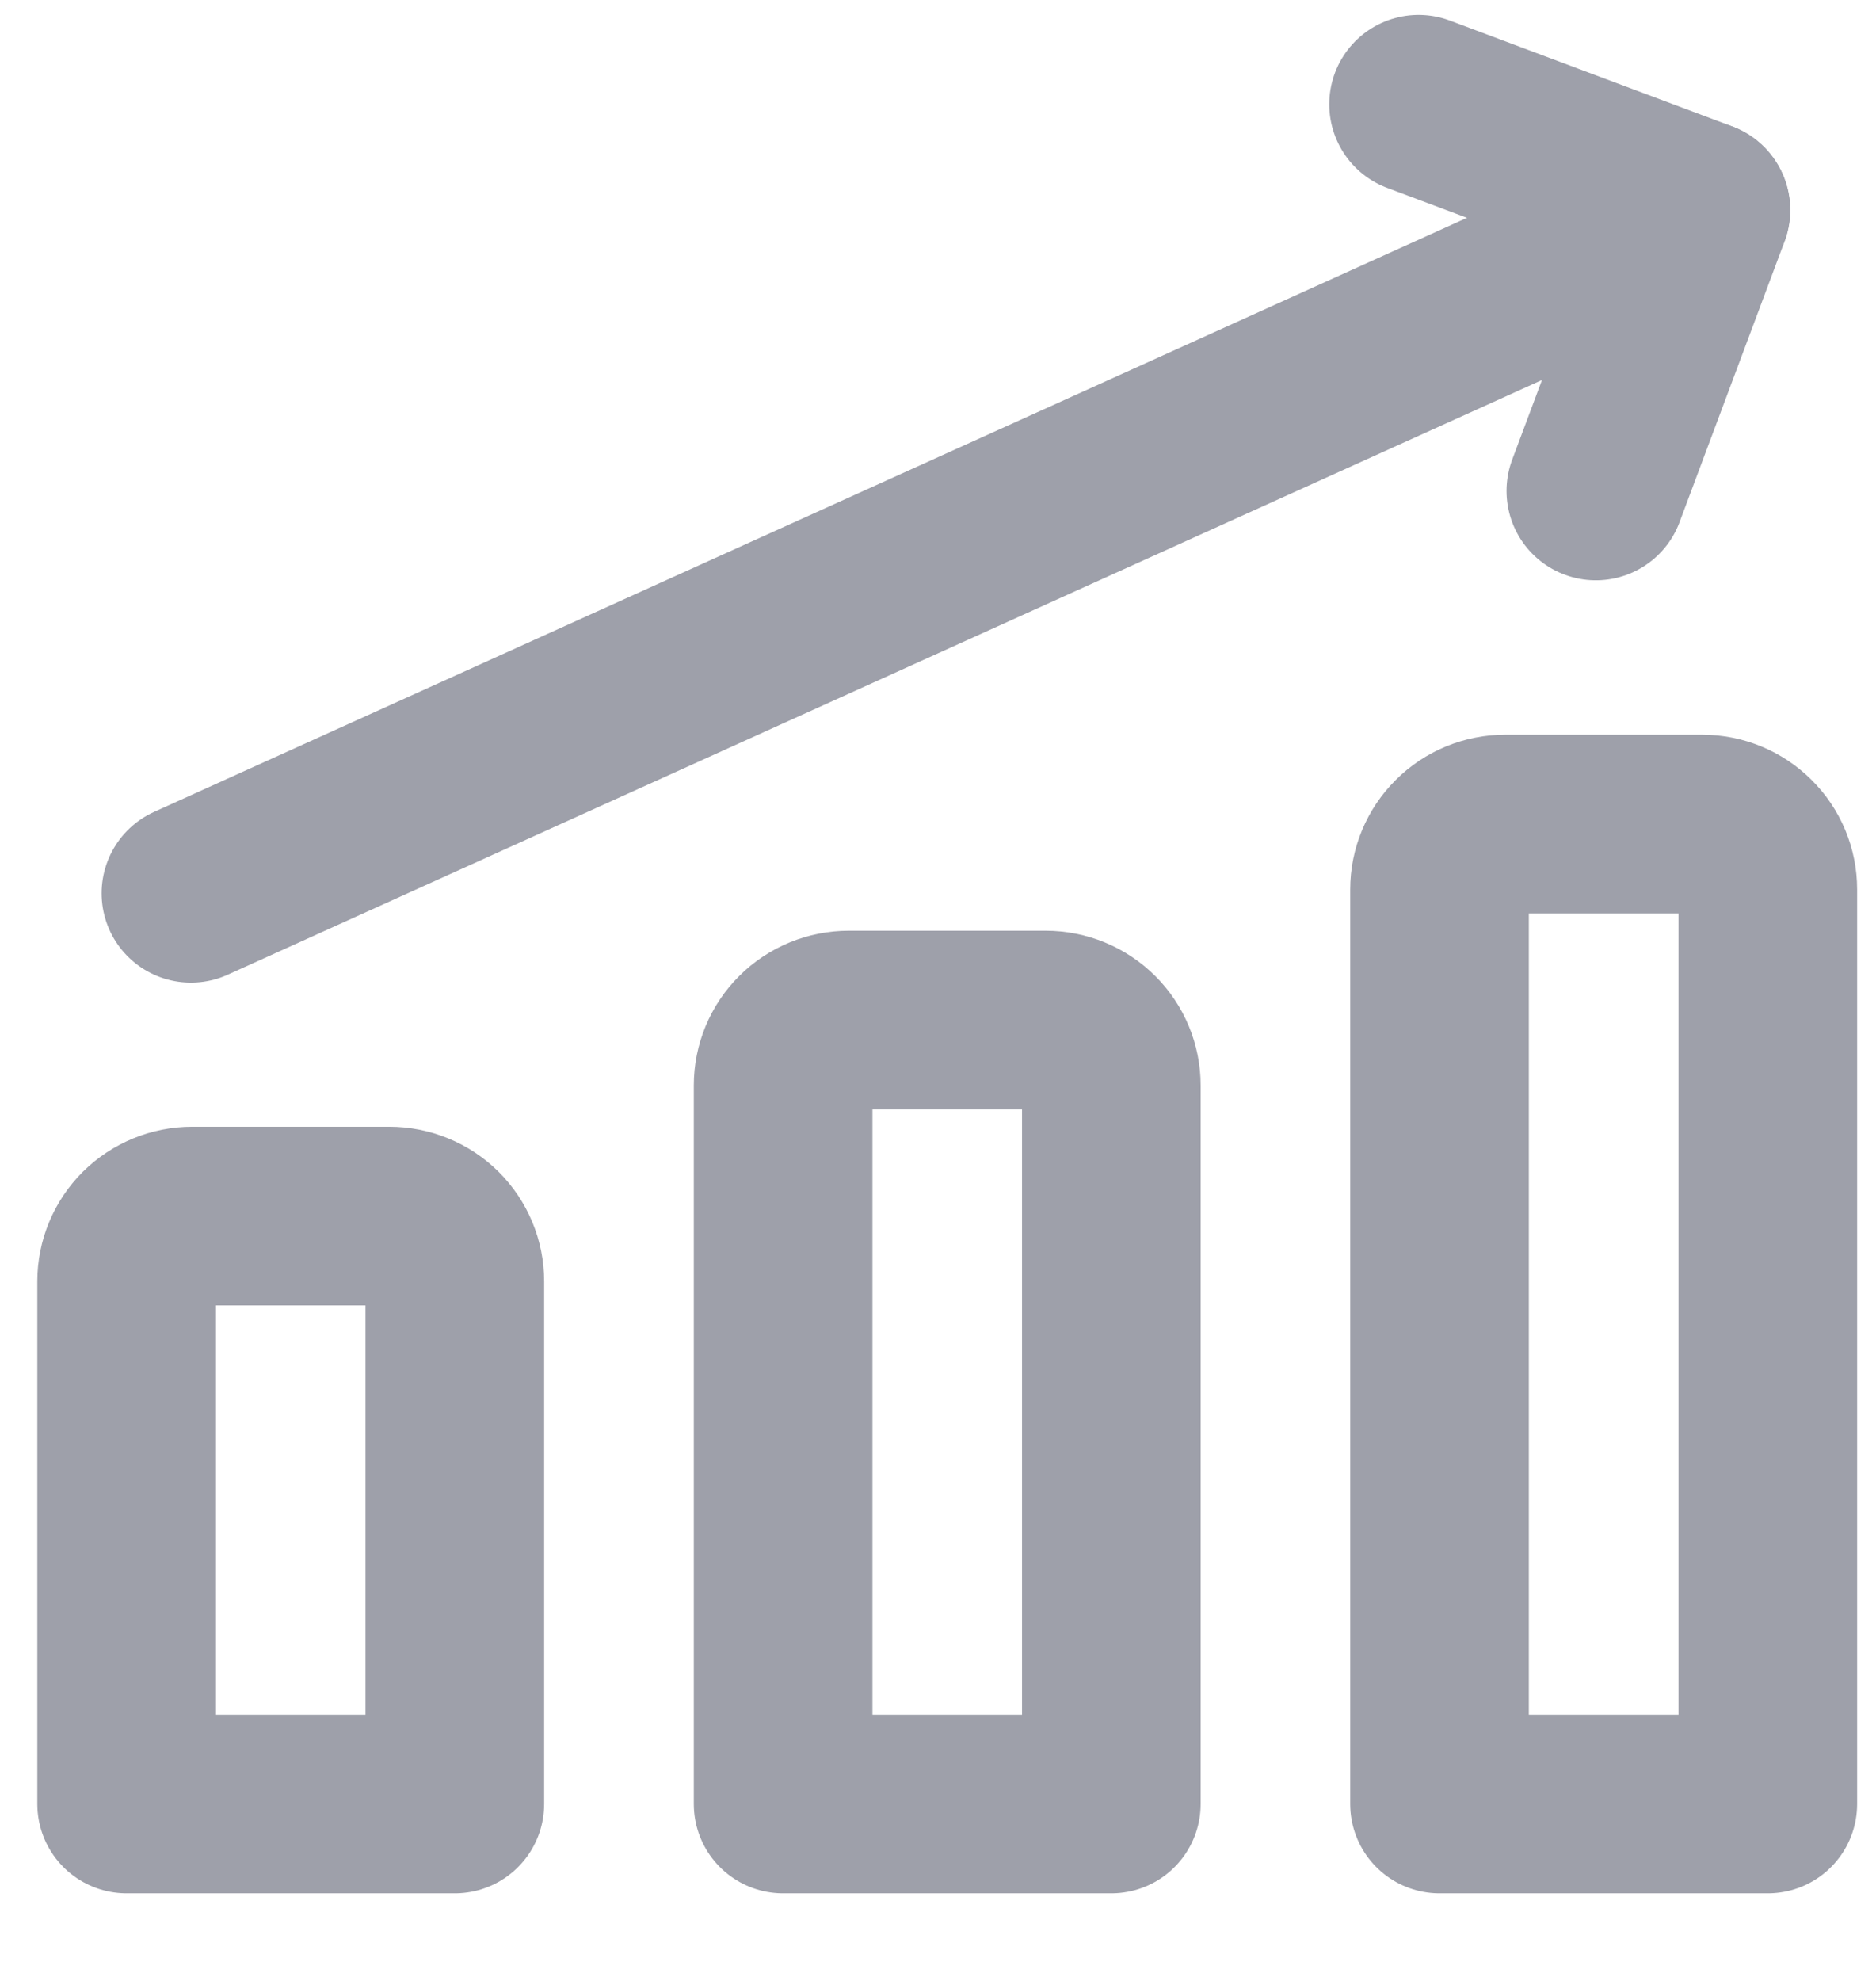 <svg width="18" height="19" viewBox="0 0 18 19" fill="none" xmlns="http://www.w3.org/2000/svg">
<path d="M1.832 8.568L16.319 2.015" stroke="#9EA0AA" stroke-width="1.714" stroke-linecap="round" stroke-linejoin="round"/>
<path d="M13.611 1L16.32 2.015L15.312 4.709" stroke="#9EA0AA" stroke-width="1.714" stroke-linecap="round" stroke-linejoin="round"/>
<path d="M16.962 17.303H13.812V8.531C13.812 8.365 13.879 8.205 13.997 8.088C14.115 7.97 14.275 7.904 14.442 7.904H16.332C16.499 7.904 16.659 7.97 16.777 8.088C16.896 8.205 16.962 8.365 16.962 8.531V17.303Z" stroke="#9EA0AA" stroke-width="1.714" stroke-linecap="round" stroke-linejoin="round"/>
<path d="M10.663 17.303H7.514L7.514 10.411C7.514 10.245 7.58 10.085 7.698 9.968C7.816 9.85 7.977 9.784 8.144 9.784H10.033C10.2 9.784 10.361 9.85 10.479 9.968C10.597 10.085 10.663 10.245 10.663 10.411V17.303Z" stroke="#9EA0AA" stroke-width="1.714" stroke-linecap="round" stroke-linejoin="round"/>
<path d="M4.364 17.303H1.215L1.215 12.29C1.215 12.124 1.281 11.965 1.399 11.847C1.518 11.73 1.678 11.664 1.845 11.664H3.734C3.901 11.664 4.062 11.73 4.18 11.847C4.298 11.965 4.364 12.124 4.364 12.29L4.364 17.303Z" stroke="#9EA0AA" stroke-width="1.714" stroke-linecap="round" stroke-linejoin="round"/>
</svg>
